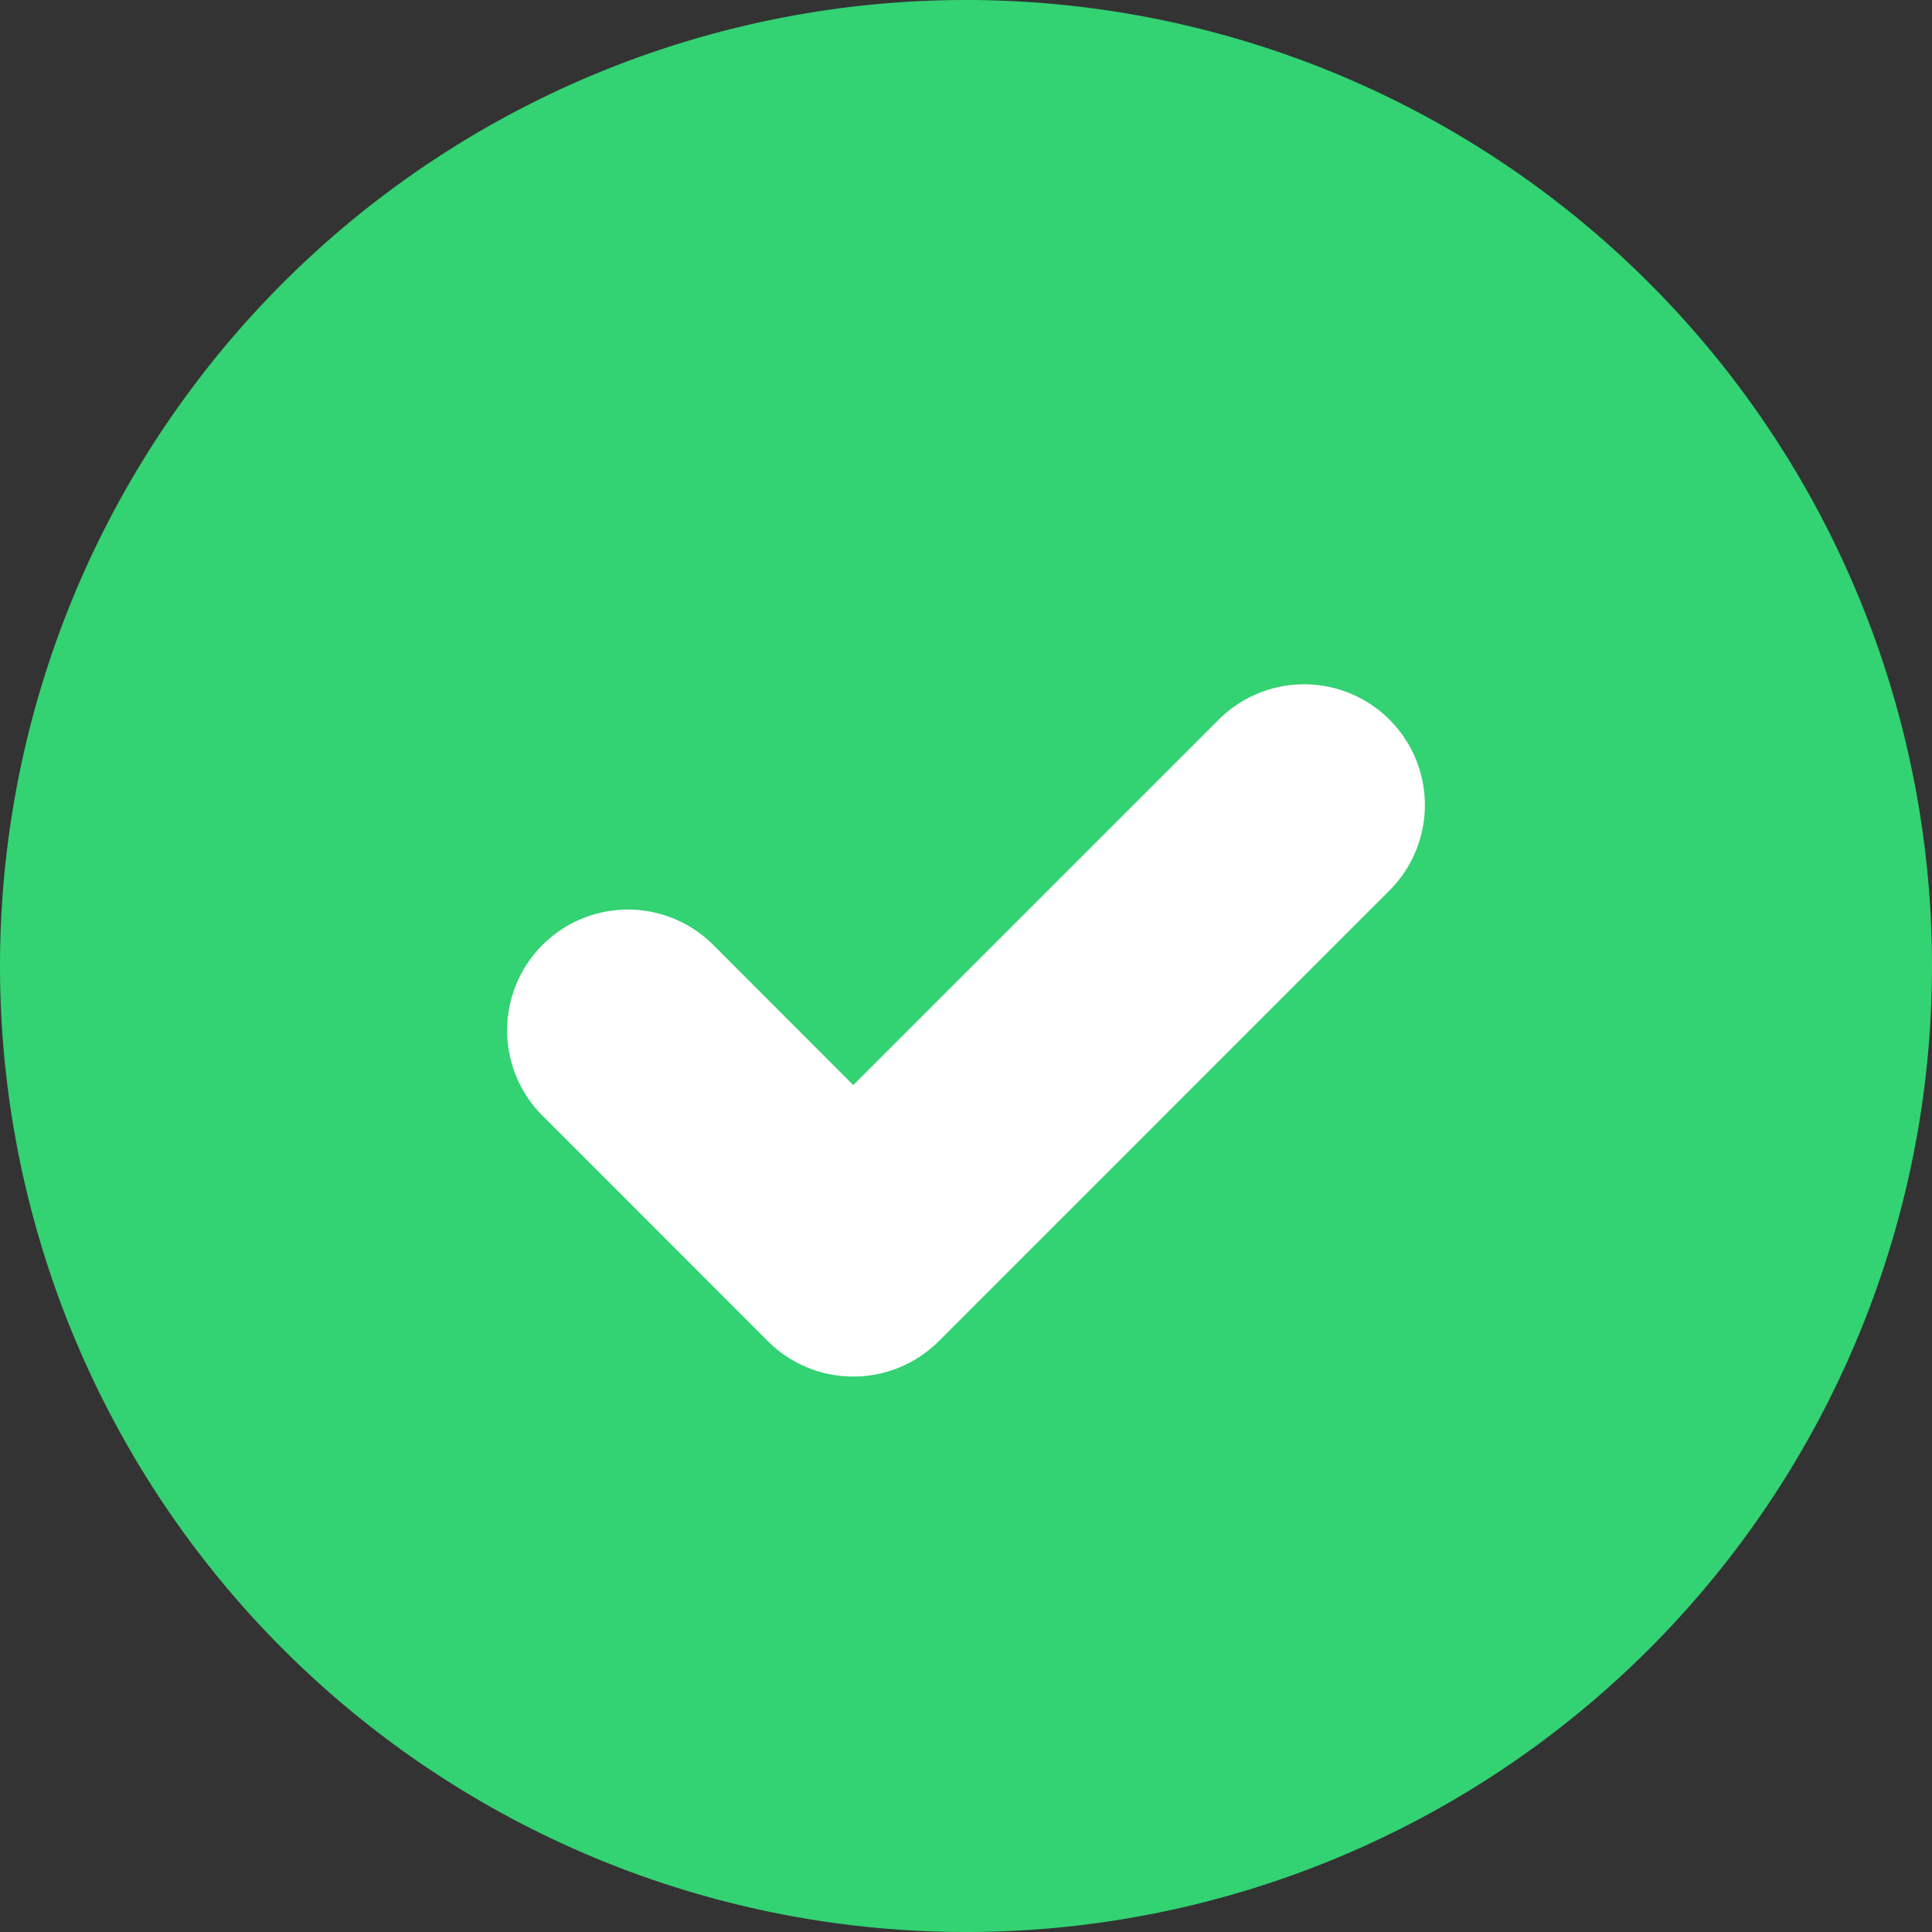 <?xml version="1.0" standalone="no"?><!DOCTYPE svg PUBLIC "-//W3C//DTD SVG 1.1//EN" "http://www.w3.org/Graphics/SVG/1.1/DTD/svg11.dtd"><svg t="1716359650815" class="icon" viewBox="0 0 1024 1024" version="1.1" xmlns="http://www.w3.org/2000/svg" p-id="10873" width="128" height="128" xmlns:xlink="http://www.w3.org/1999/xlink"><rect x="0" y="0" width="1024" height="1024" fill="#333333" stroke="none"/><path d="M512 512m-512 0a512 512 0 1 0 1024 0 512 512 0 1 0-1024 0Z" fill="#33D273" p-id="10874"></path><path d="M452.25 729.6a64 64 0 0 1-45.261-18.739l-119.45-119.501a64 64 0 1 1 90.522-90.522l74.189 74.291 193.69-193.69a64 64 0 0 1 90.522 90.522l-238.95 238.95a64 64 0 0 1-45.261 18.688z" fill="#FFFFFF" p-id="10875"></path></svg>